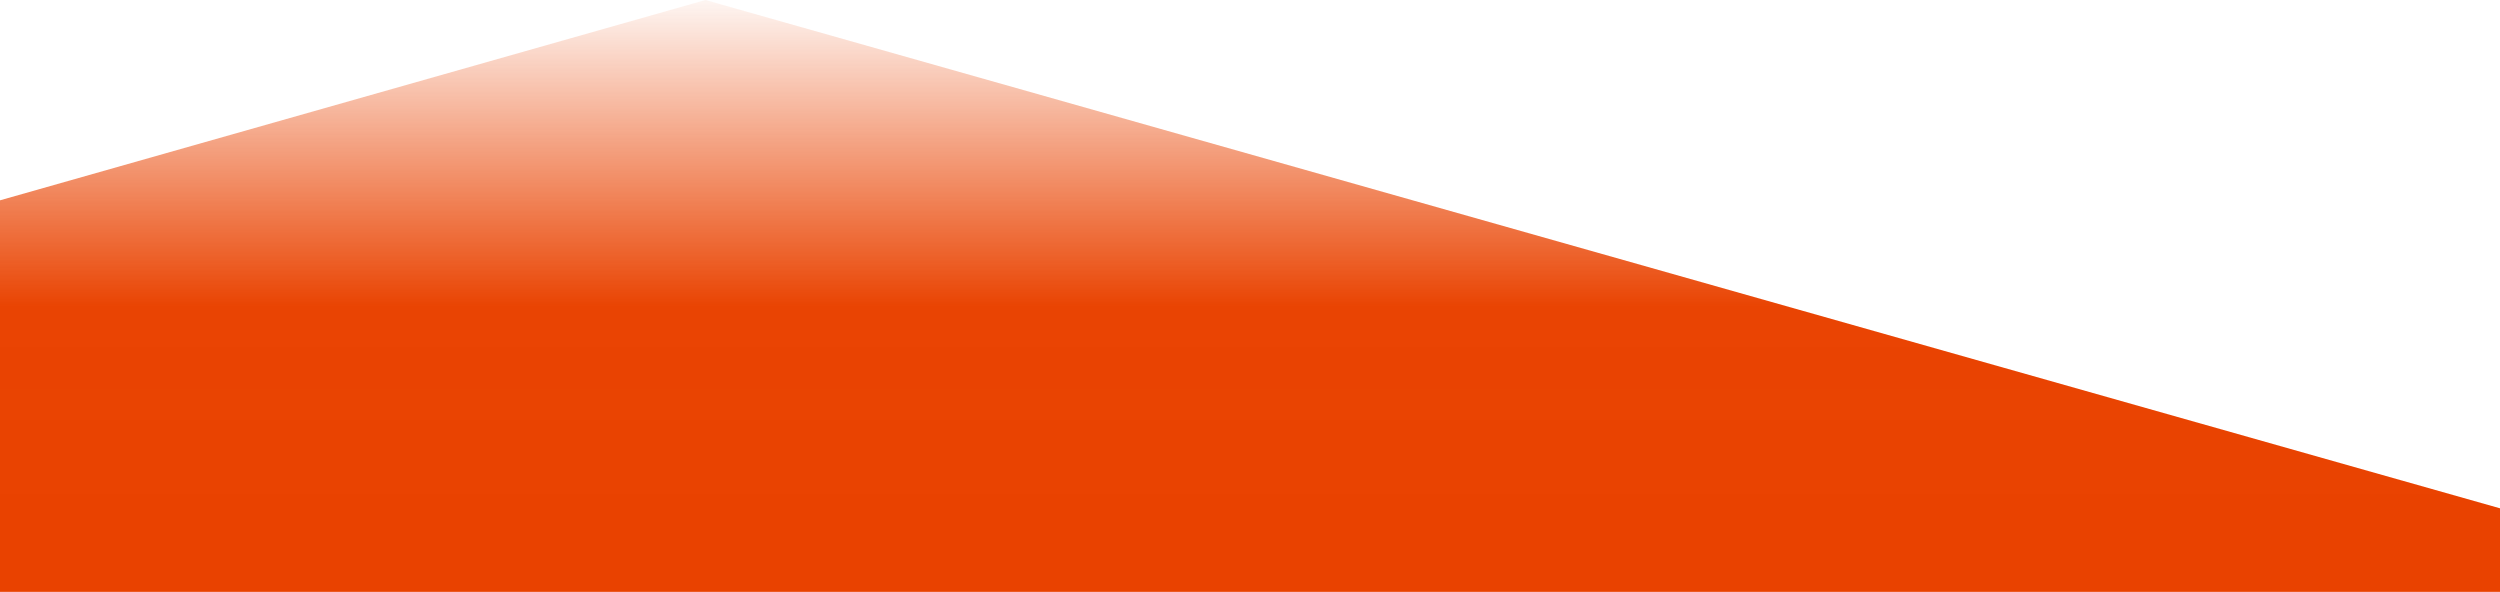<svg xmlns="http://www.w3.org/2000/svg" xmlns:xlink="http://www.w3.org/1999/xlink" width="290" height="68.66" viewBox="0 0 290 68.66"><defs><linearGradient id="a" x1="0.5" x2="0.5" y2="0.897" gradientUnits="objectBoundingBox"><stop offset="0" stop-color="#e94200" stop-opacity="0.051"/><stop offset="0.577" stop-color="#e94200" stop-opacity="0.988"/><stop offset="1" stop-color="#e94200"/></linearGradient></defs><path d="M310,68.66H20V23.237L101.831,0,310,58.964v9.695h0Z" transform="translate(-20)" fill="url(#a)"/></svg>